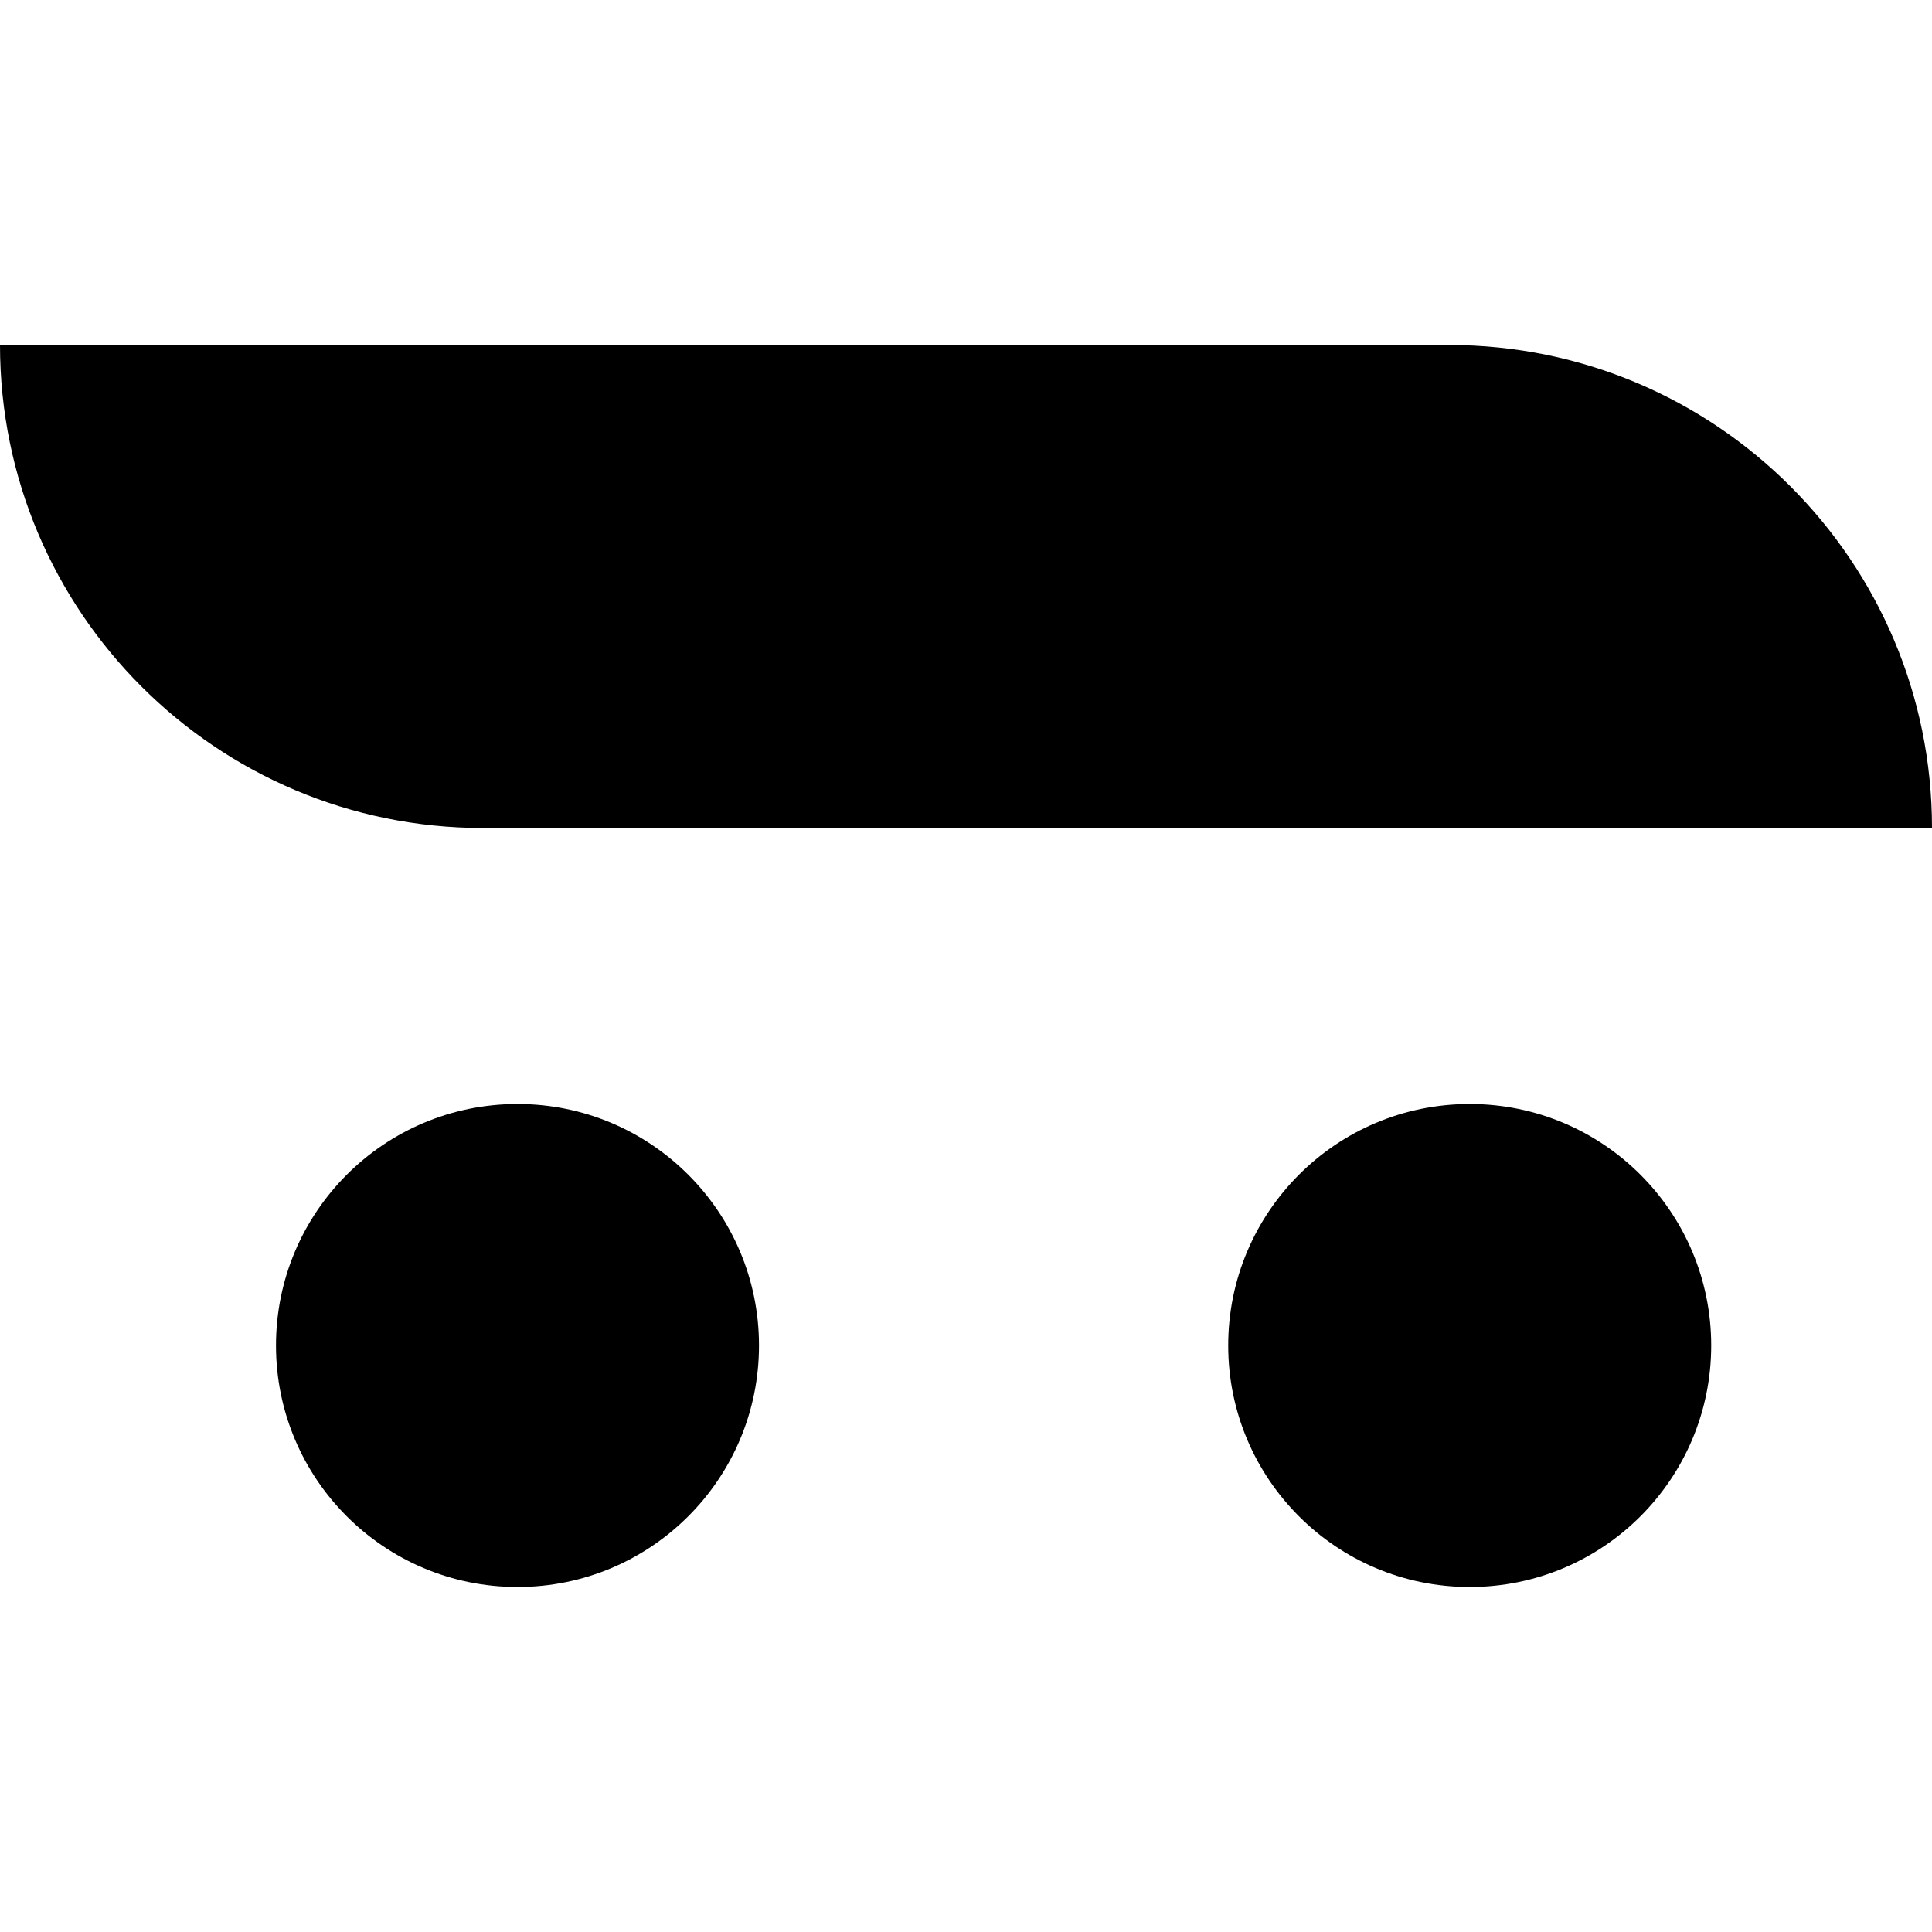 <svg class="w-[96px] h-[96px]" viewBox="0 0 96 96" xmlns="http://www.w3.org/2000/svg">
    <path d="M0 17.143H72C85.255 17.143 96 27.888 96 41.143H24C10.745 41.143 0 30.398 0 17.143Z" fill="current" stroke="none" />
    <path d="M37.714 66.857C37.714 73.485 32.342 78.857 25.714 78.857C19.087 78.857 13.714 73.485 13.714 66.857C13.714 60.23 19.087 54.857 25.714 54.857C32.342 54.857 37.714 60.23 37.714 66.857Z" fill="current" stroke="none" />
    <path d="M85.029 66.857C85.029 73.485 79.656 78.857 73.029 78.857C66.401 78.857 61.029 73.485 61.029 66.857C61.029 60.23 66.401 54.857 73.029 54.857C79.656 54.857 85.029 60.23 85.029 66.857Z" fill="current" stroke="none" />
</svg>
